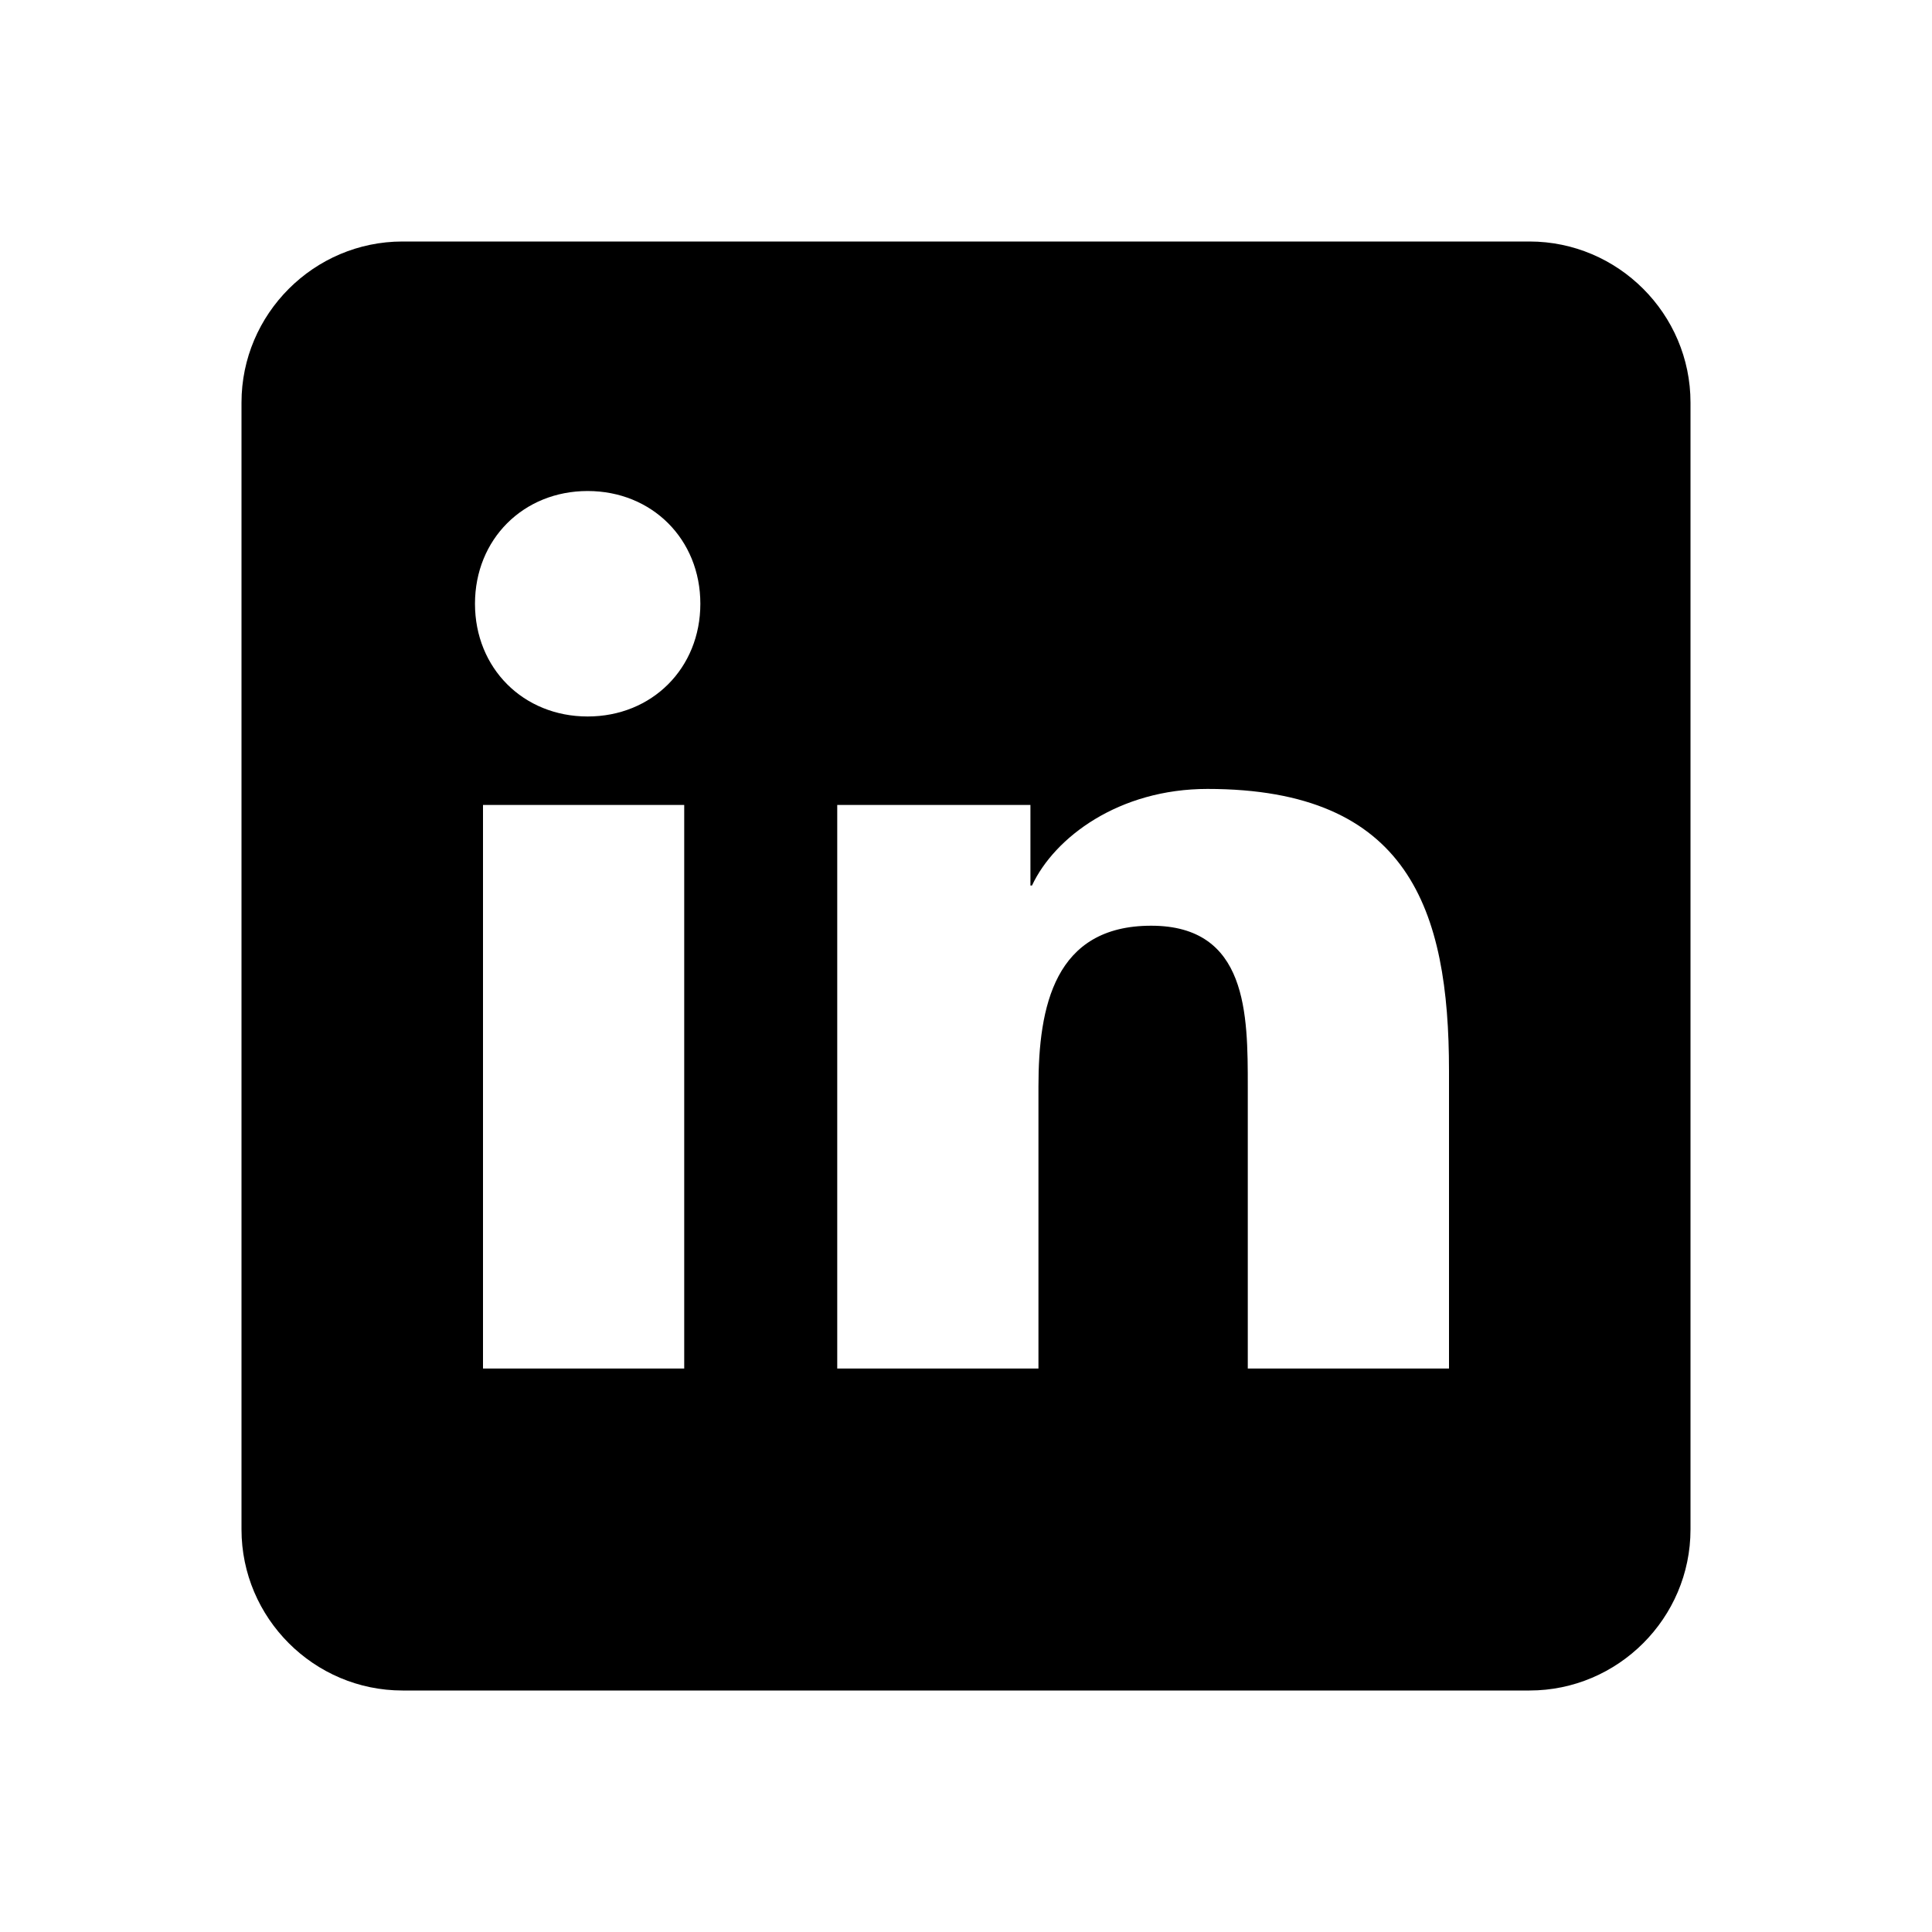<svg width="20" height="20" viewBox="0 0 20 20" fill="none" xmlns="http://www.w3.org/2000/svg">
  <path d="M15.833 2.5H4.167C3.25 2.5 2.5 3.25 2.5 4.167V15.833C2.5 16.75 3.25 17.5 4.167 17.5H15.833C16.75 17.5 17.5 16.75 17.5 15.833V4.167C17.5 3.25 16.75 2.5 15.833 2.5ZM7.083 14.167H5V8.333H7.083V14.167ZM6.083 7.417C5.417 7.417 4.917 6.917 4.917 6.25C4.917 5.583 5.417 5.083 6.083 5.083C6.75 5.083 7.25 5.583 7.25 6.25C7.25 6.917 6.75 7.417 6.083 7.417ZM15 14.167H12.917V11.25C12.917 10.5 12.917 9.583 11.917 9.583C10.917 9.583 10.75 10.417 10.75 11.25V14.167H8.667V8.333H10.667V9.167H10.683C10.917 8.667 11.583 8.167 12.5 8.167C14.583 8.167 15 9.417 15 11.083V14.167Z" fill="currentColor"/>
</svg> 